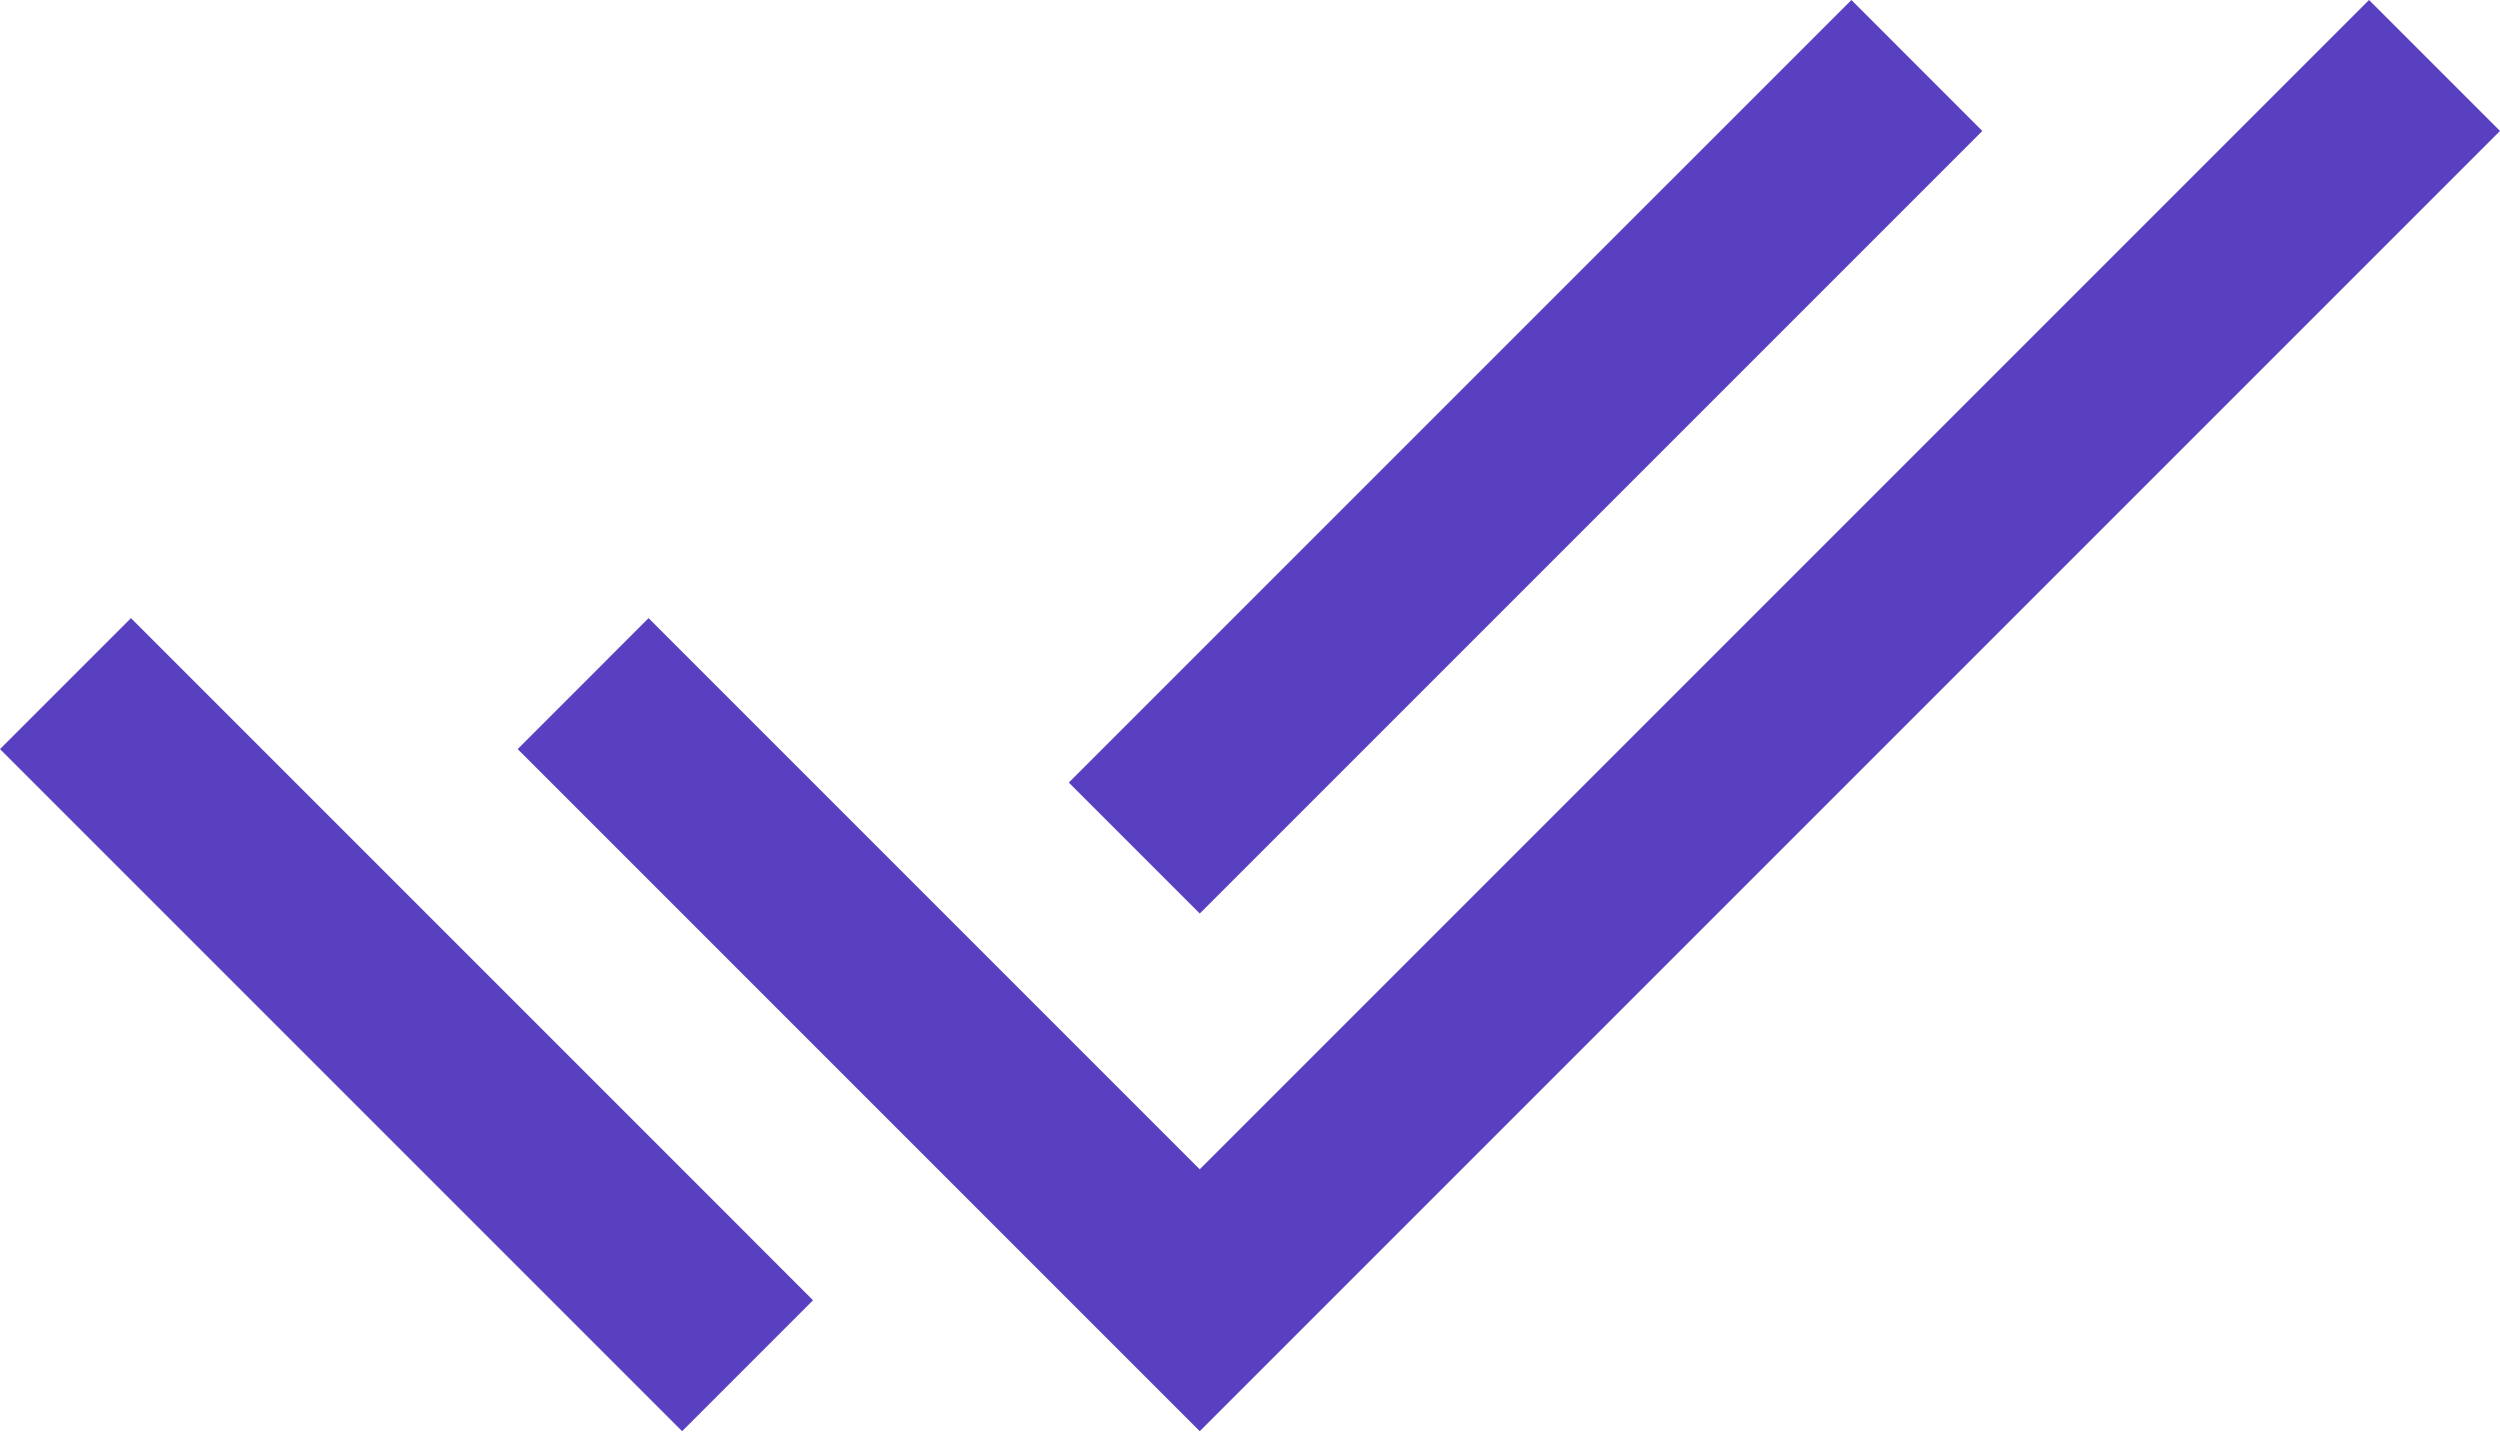 <svg width="71" height="41" viewBox="0 0 71 41" fill="none" xmlns="http://www.w3.org/2000/svg">
<path id="Vector" d="M19.372 40.646L0 21.274L3.719 17.555L19.372 33.208L23.09 36.927L19.372 40.646ZM34.073 40.646L14.702 21.274L18.42 17.555L34.073 33.208L67.281 0L71 3.719L34.073 40.646ZM34.073 25.944L30.354 22.225L52.58 0L56.298 3.719L34.073 25.944Z" fill="#5940C1"/>
</svg>
